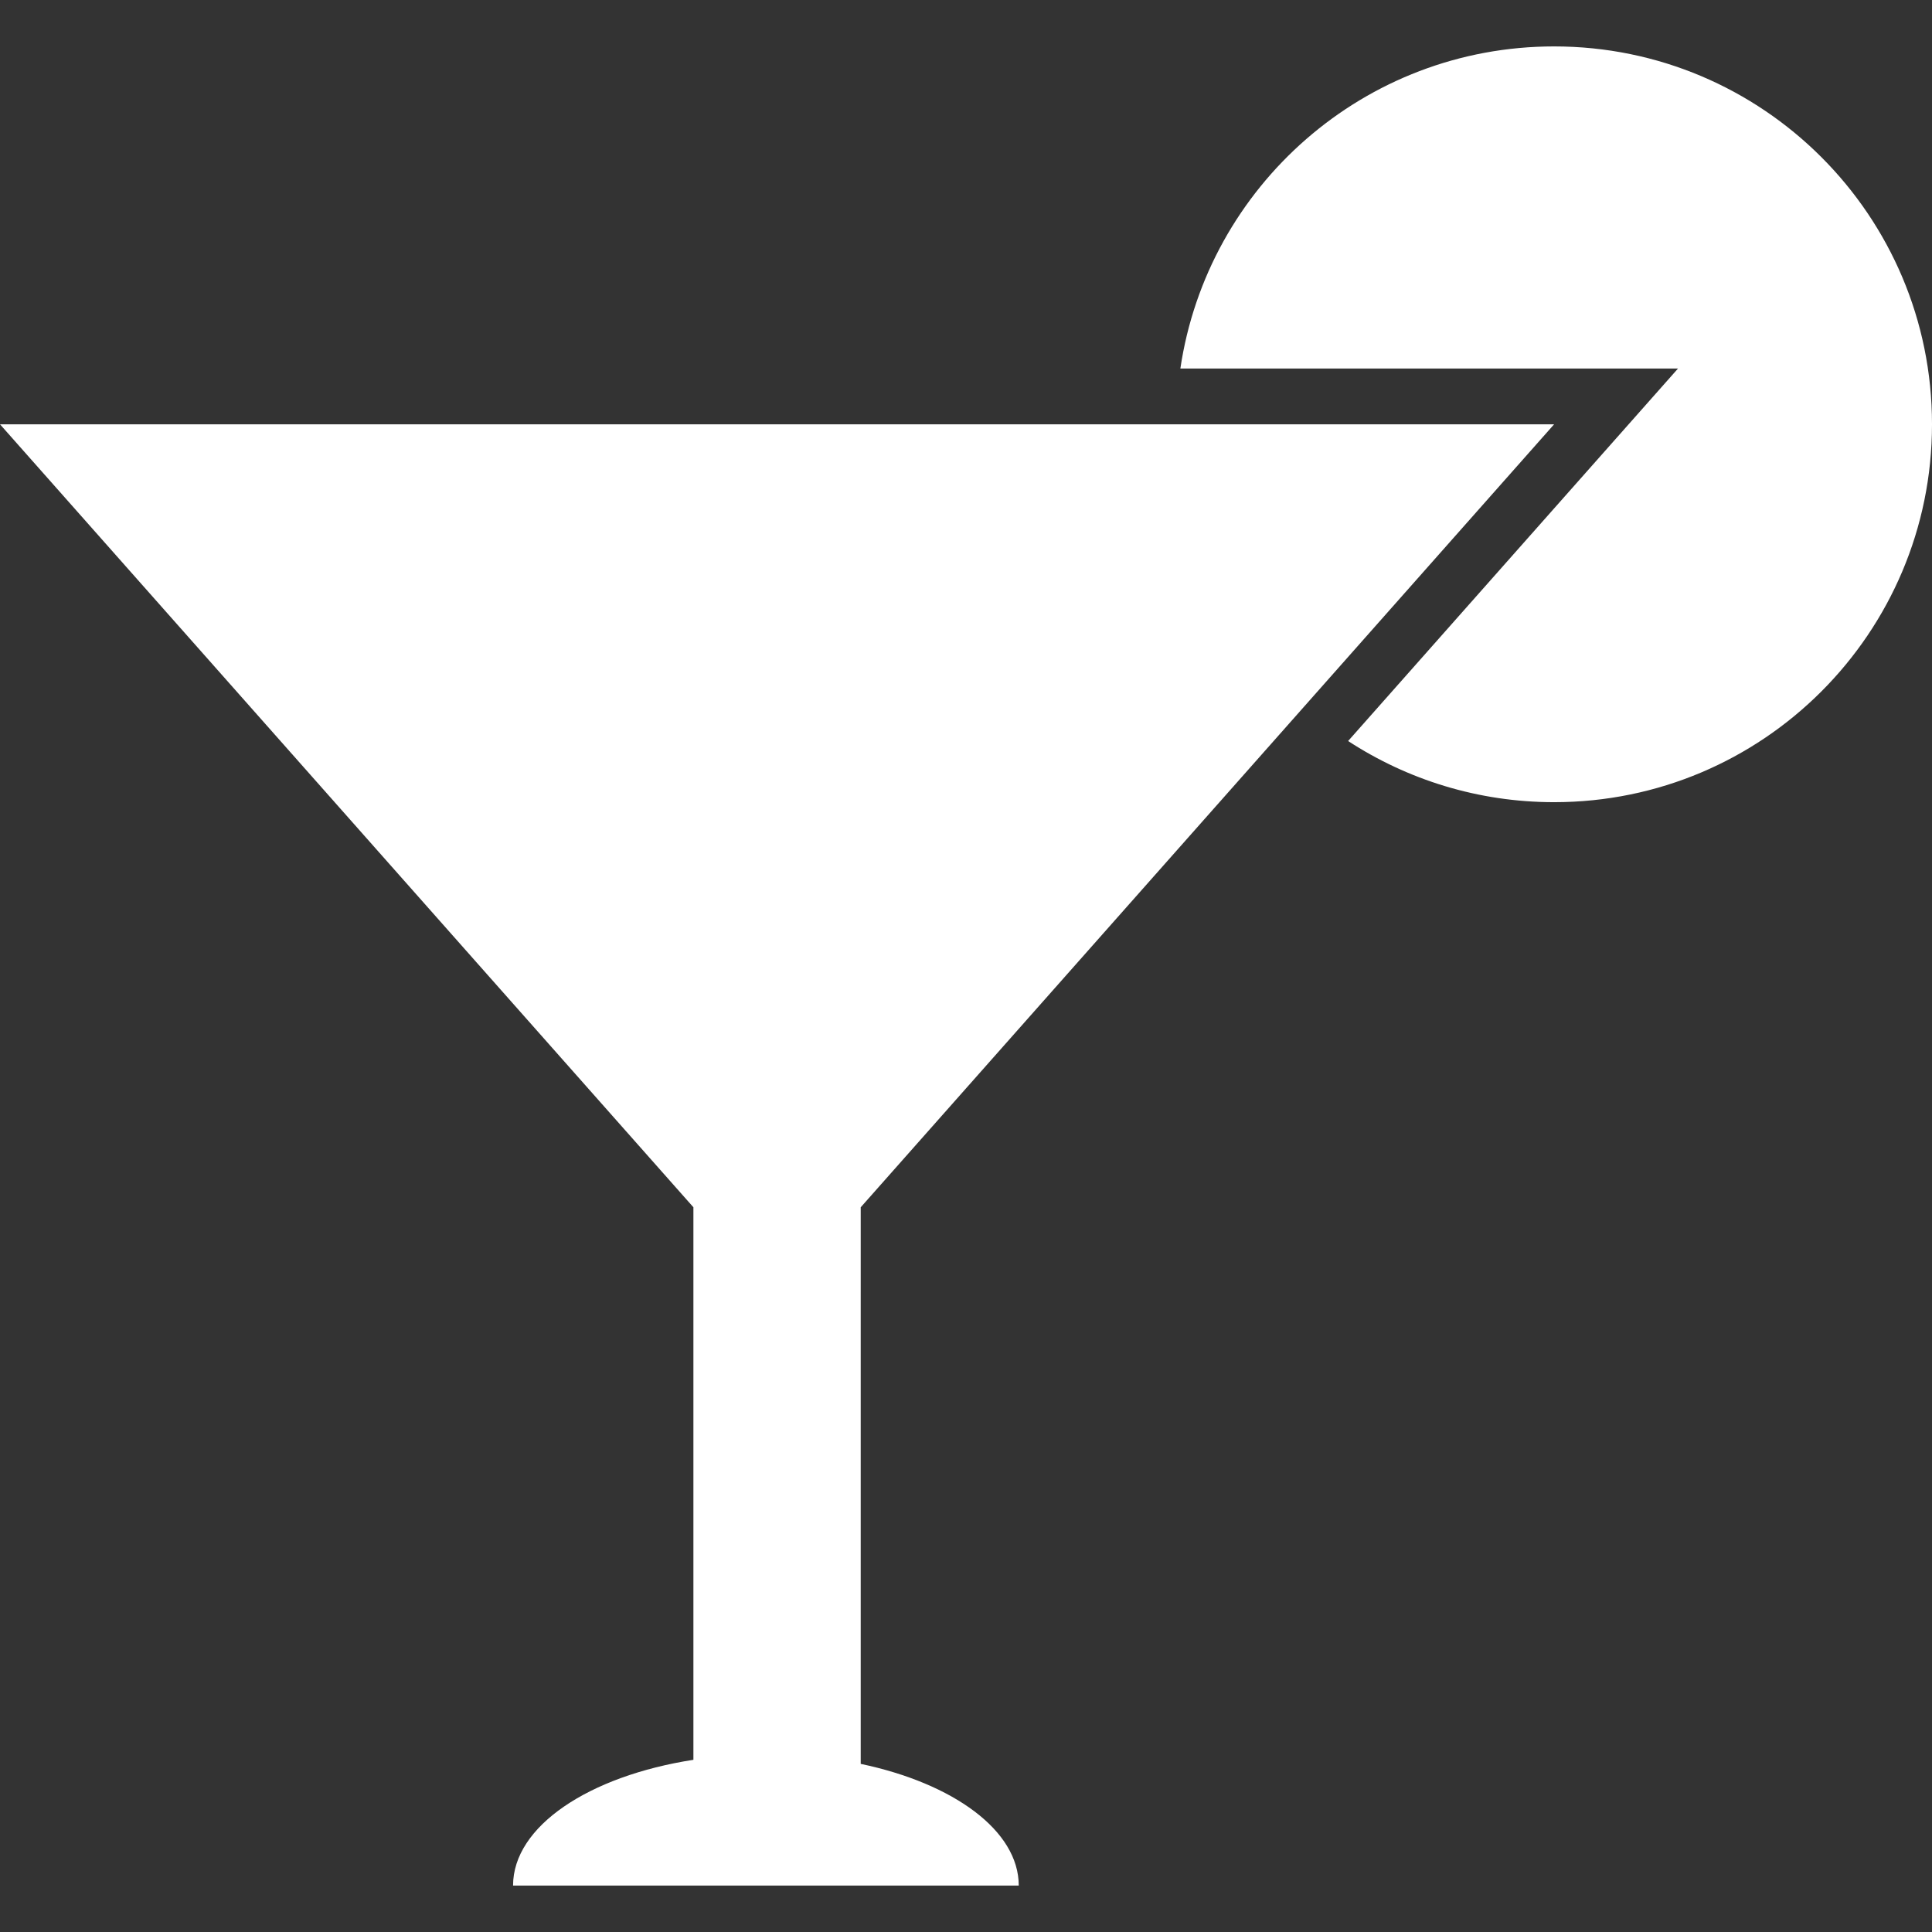 <?xml version="1.0" encoding="iso-8859-1"?>
<!-- Generator: Adobe Illustrator 16.0.0, SVG Export Plug-In . SVG Version: 6.00 Build 0)  -->
<!DOCTYPE svg PUBLIC "-//W3C//DTD SVG 1.1//EN" "http://www.w3.org/Graphics/SVG/1.1/DTD/svg11.dtd">
<svg version="1.1" id="Capa_1" xmlns="http://www.w3.org/2000/svg" xmlns:xlink="http://www.w3.org/1999/xlink" x="0px" y="0px"
	 width="40" height="40" fill="white" viewBox="0 0 530.031 530.031" style="enable-background:new 0 0 530.031 530.031;"
	 xml:space="preserve">
<rect x="0" y="0" width="530.031" height="530.031" fill="#333333" stroke="none"/>
<g>
	<g>
		<path d="M369.847,203.294c16.258,10.597,35.661,16.778,56.516,16.778c57.255,0,103.669-46.414,103.669-103.67
			c0-57.255-46.414-103.669-103.669-103.669c-52.058,0-95.139,38.372-102.538,88.37h102.538h33.987l-22.534,25.444L369.847,203.294z
			"/>
		<path d="M190.231,331.207v11.541v11.539v128.504c-28.614,4.439-49.477,18.203-49.477,34.508h138.734
			c0-15.113-17.938-28.049-43.357-33.391V354.289V342.75v-11.539L357.644,194l68.715-77.595H322.689H0L190.231,331.207z"/>
	</g>
</g>
<g>
</g>
<g>
</g>
<g>
</g>
<g>
</g>
<g>
</g>
<g>
</g>
<g>
</g>
<g>
</g>
<g>
</g>
<g>
</g>
<g>
</g>
<g>
</g>
<g>
</g>
<g>
</g>
<g>
</g>
</svg>
